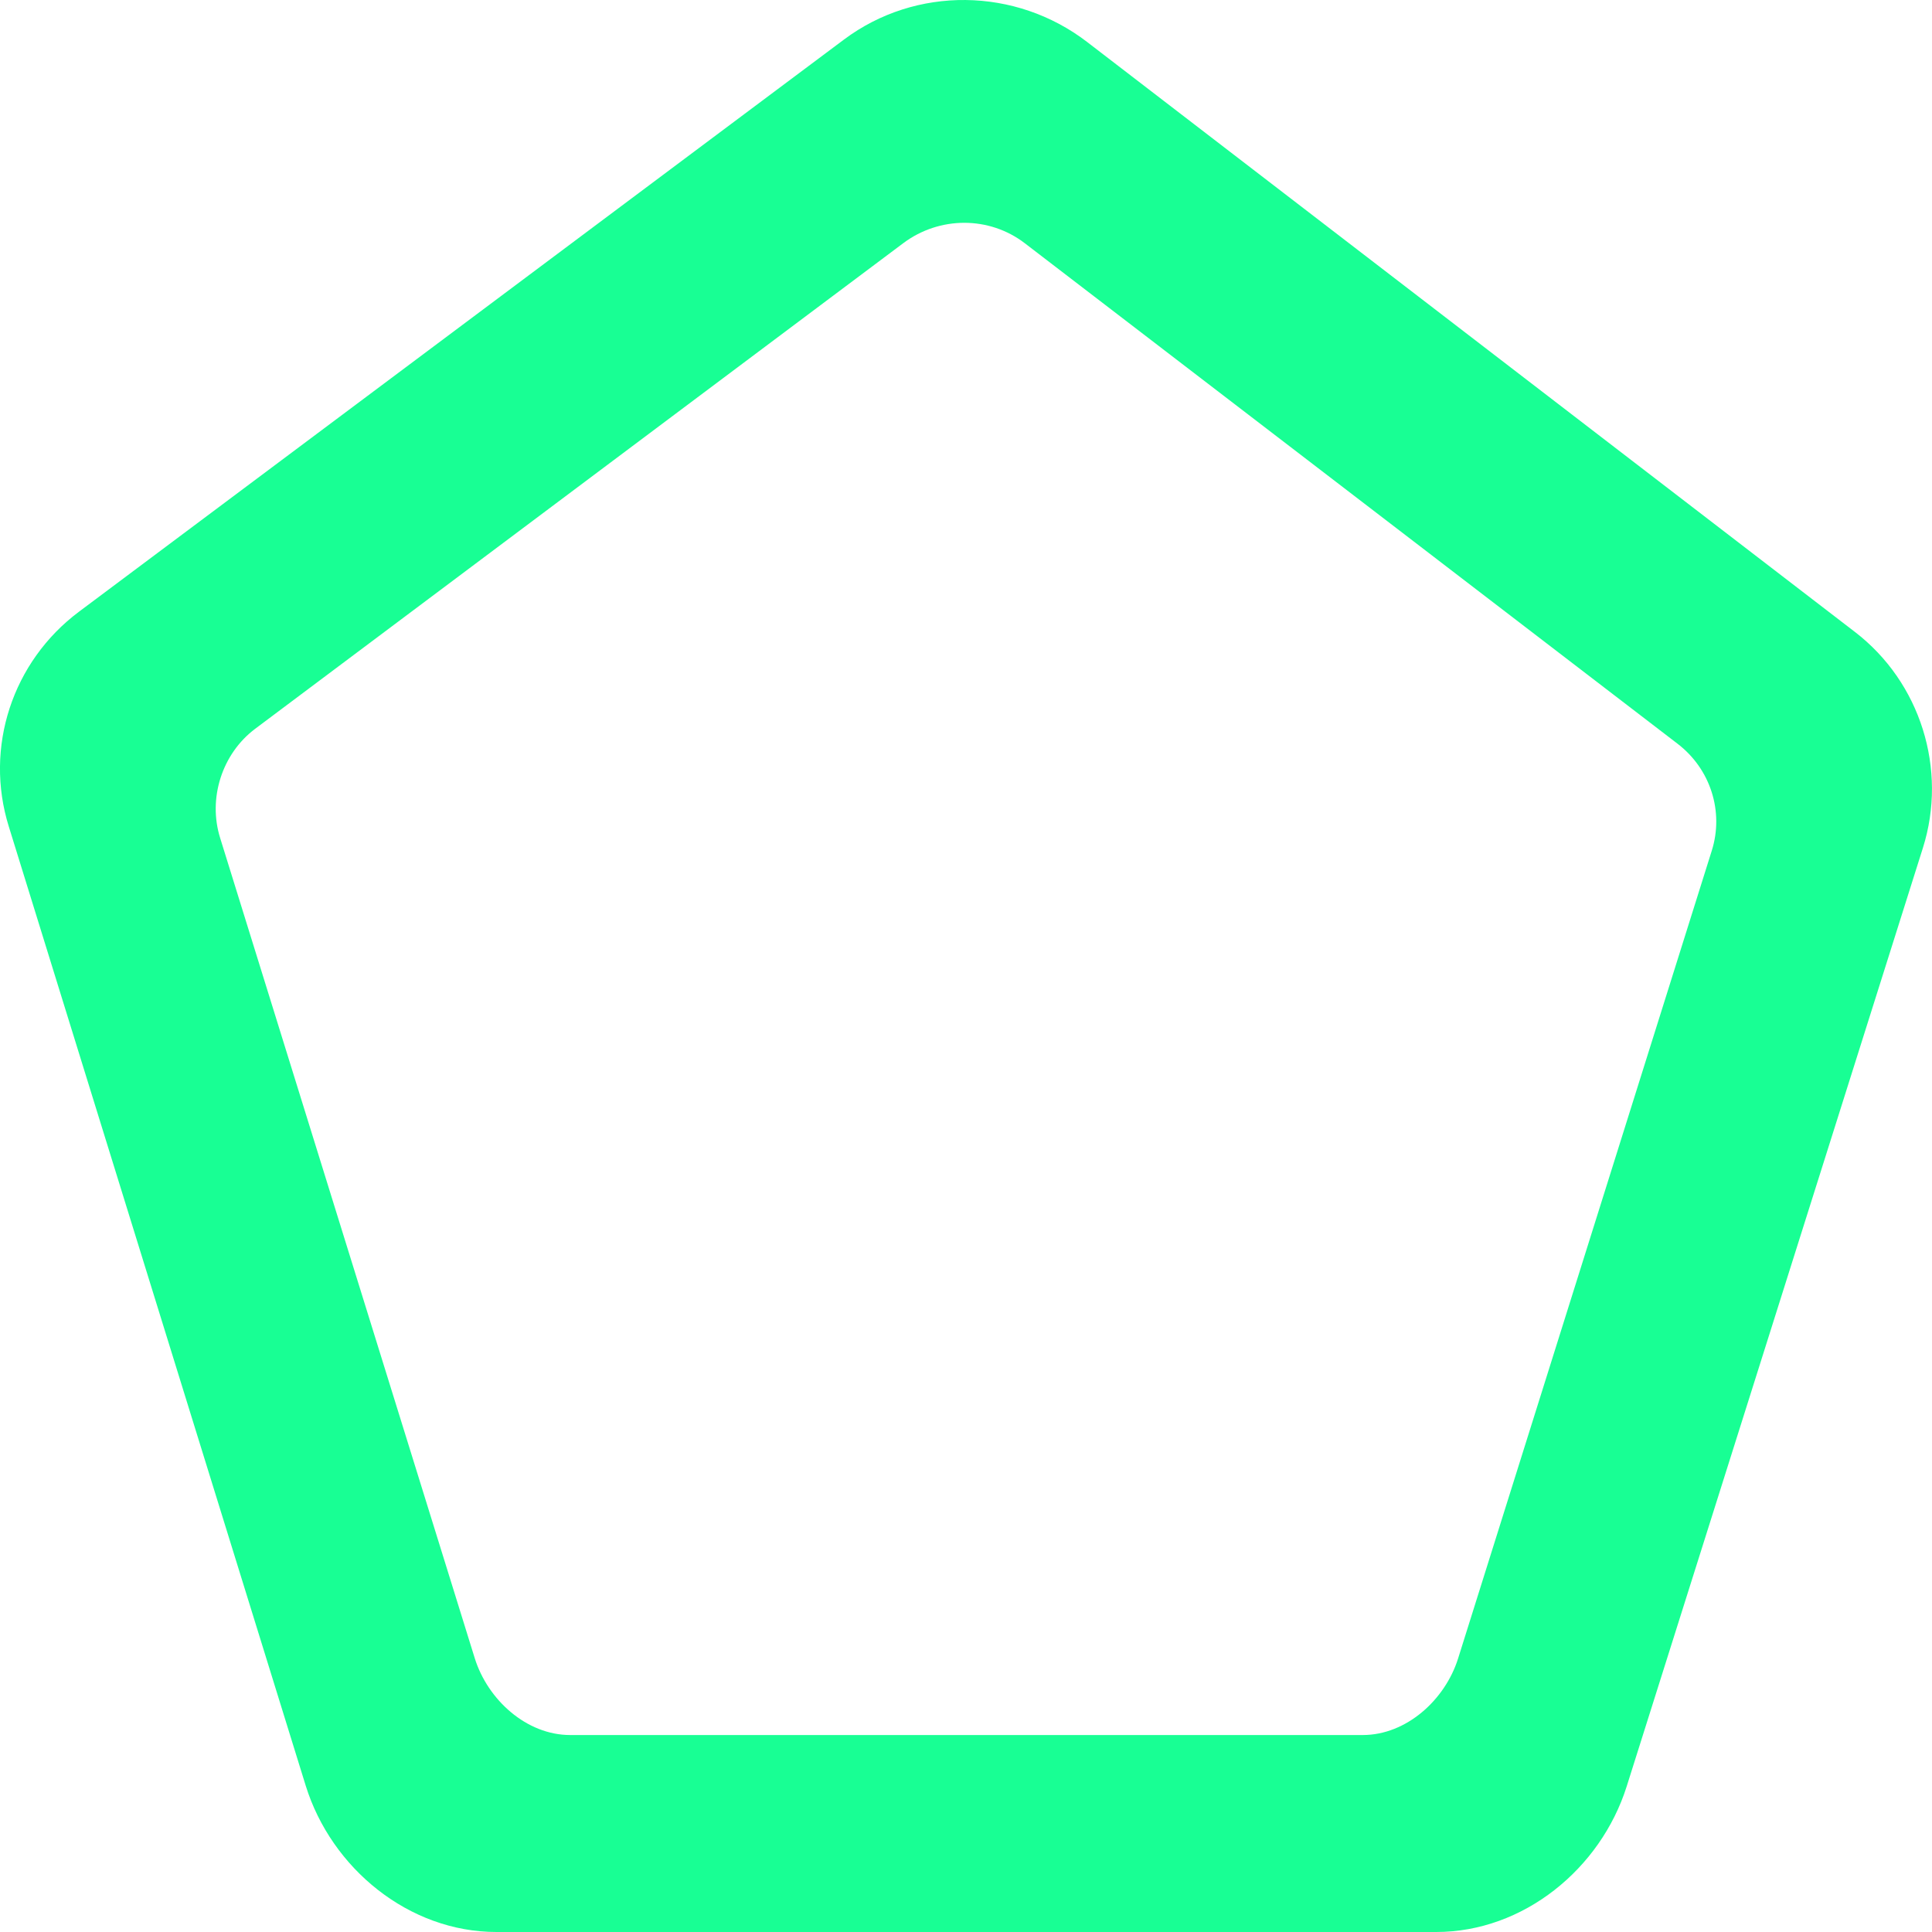 <?xml version="1.0" encoding="UTF-8" standalone="no"?>
<svg width="20px" height="20px" viewBox="0 0 20 20" version="1.1" xmlns="http://www.w3.org/2000/svg" xmlns:xlink="http://www.w3.org/1999/xlink">
    <!-- Generator: Sketch 3.8.1 (29687) - http://www.bohemiancoding.com/sketch -->
    <title>diamond_round [#878]</title>
    <desc>Created with Sketch.</desc>
    <defs></defs>
    <g id="Page-1" stroke="none" stroke-width="1" fill="none" fill-rule="evenodd">
        <g id="Dribbble-Dark-Preview" transform="translate(-140, -4319)" fill="#18FF94">
            <g id="icons" transform="translate(56, 160)">
                <path d="M98.107,4176.961 L89.903,4176.961 C89.449,4176.961 89.049,4176.595 88.915,4176.167 L86.279,4167.675 C86.151,4167.266 86.297,4166.803 86.642,4166.544 L93.351,4161.517 C93.725,4161.237 94.241,4161.235 94.61,4161.519 L101.367,4166.7 C101.707,4166.961 101.848,4167.401 101.72,4167.807 L99.093,4176.172 C98.958,4176.597 98.559,4176.961 98.107,4176.961 M92.736,4159.41 L84.818,4165.332 C84.127,4165.849 83.836,4166.738 84.091,4167.556 L87.165,4177.486 C87.431,4178.341 88.232,4179 89.139,4179 L98.867,4179 C99.771,4179 100.569,4178.346 100.839,4177.494 L103.906,4167.777 C104.162,4166.965 103.882,4166.063 103.201,4165.541 L95.253,4159.434 C94.514,4158.867 93.481,4158.852 92.736,4159.41" id="diamond_round-[#878]"></path>
            </g>
        </g>
    </g>
</svg>